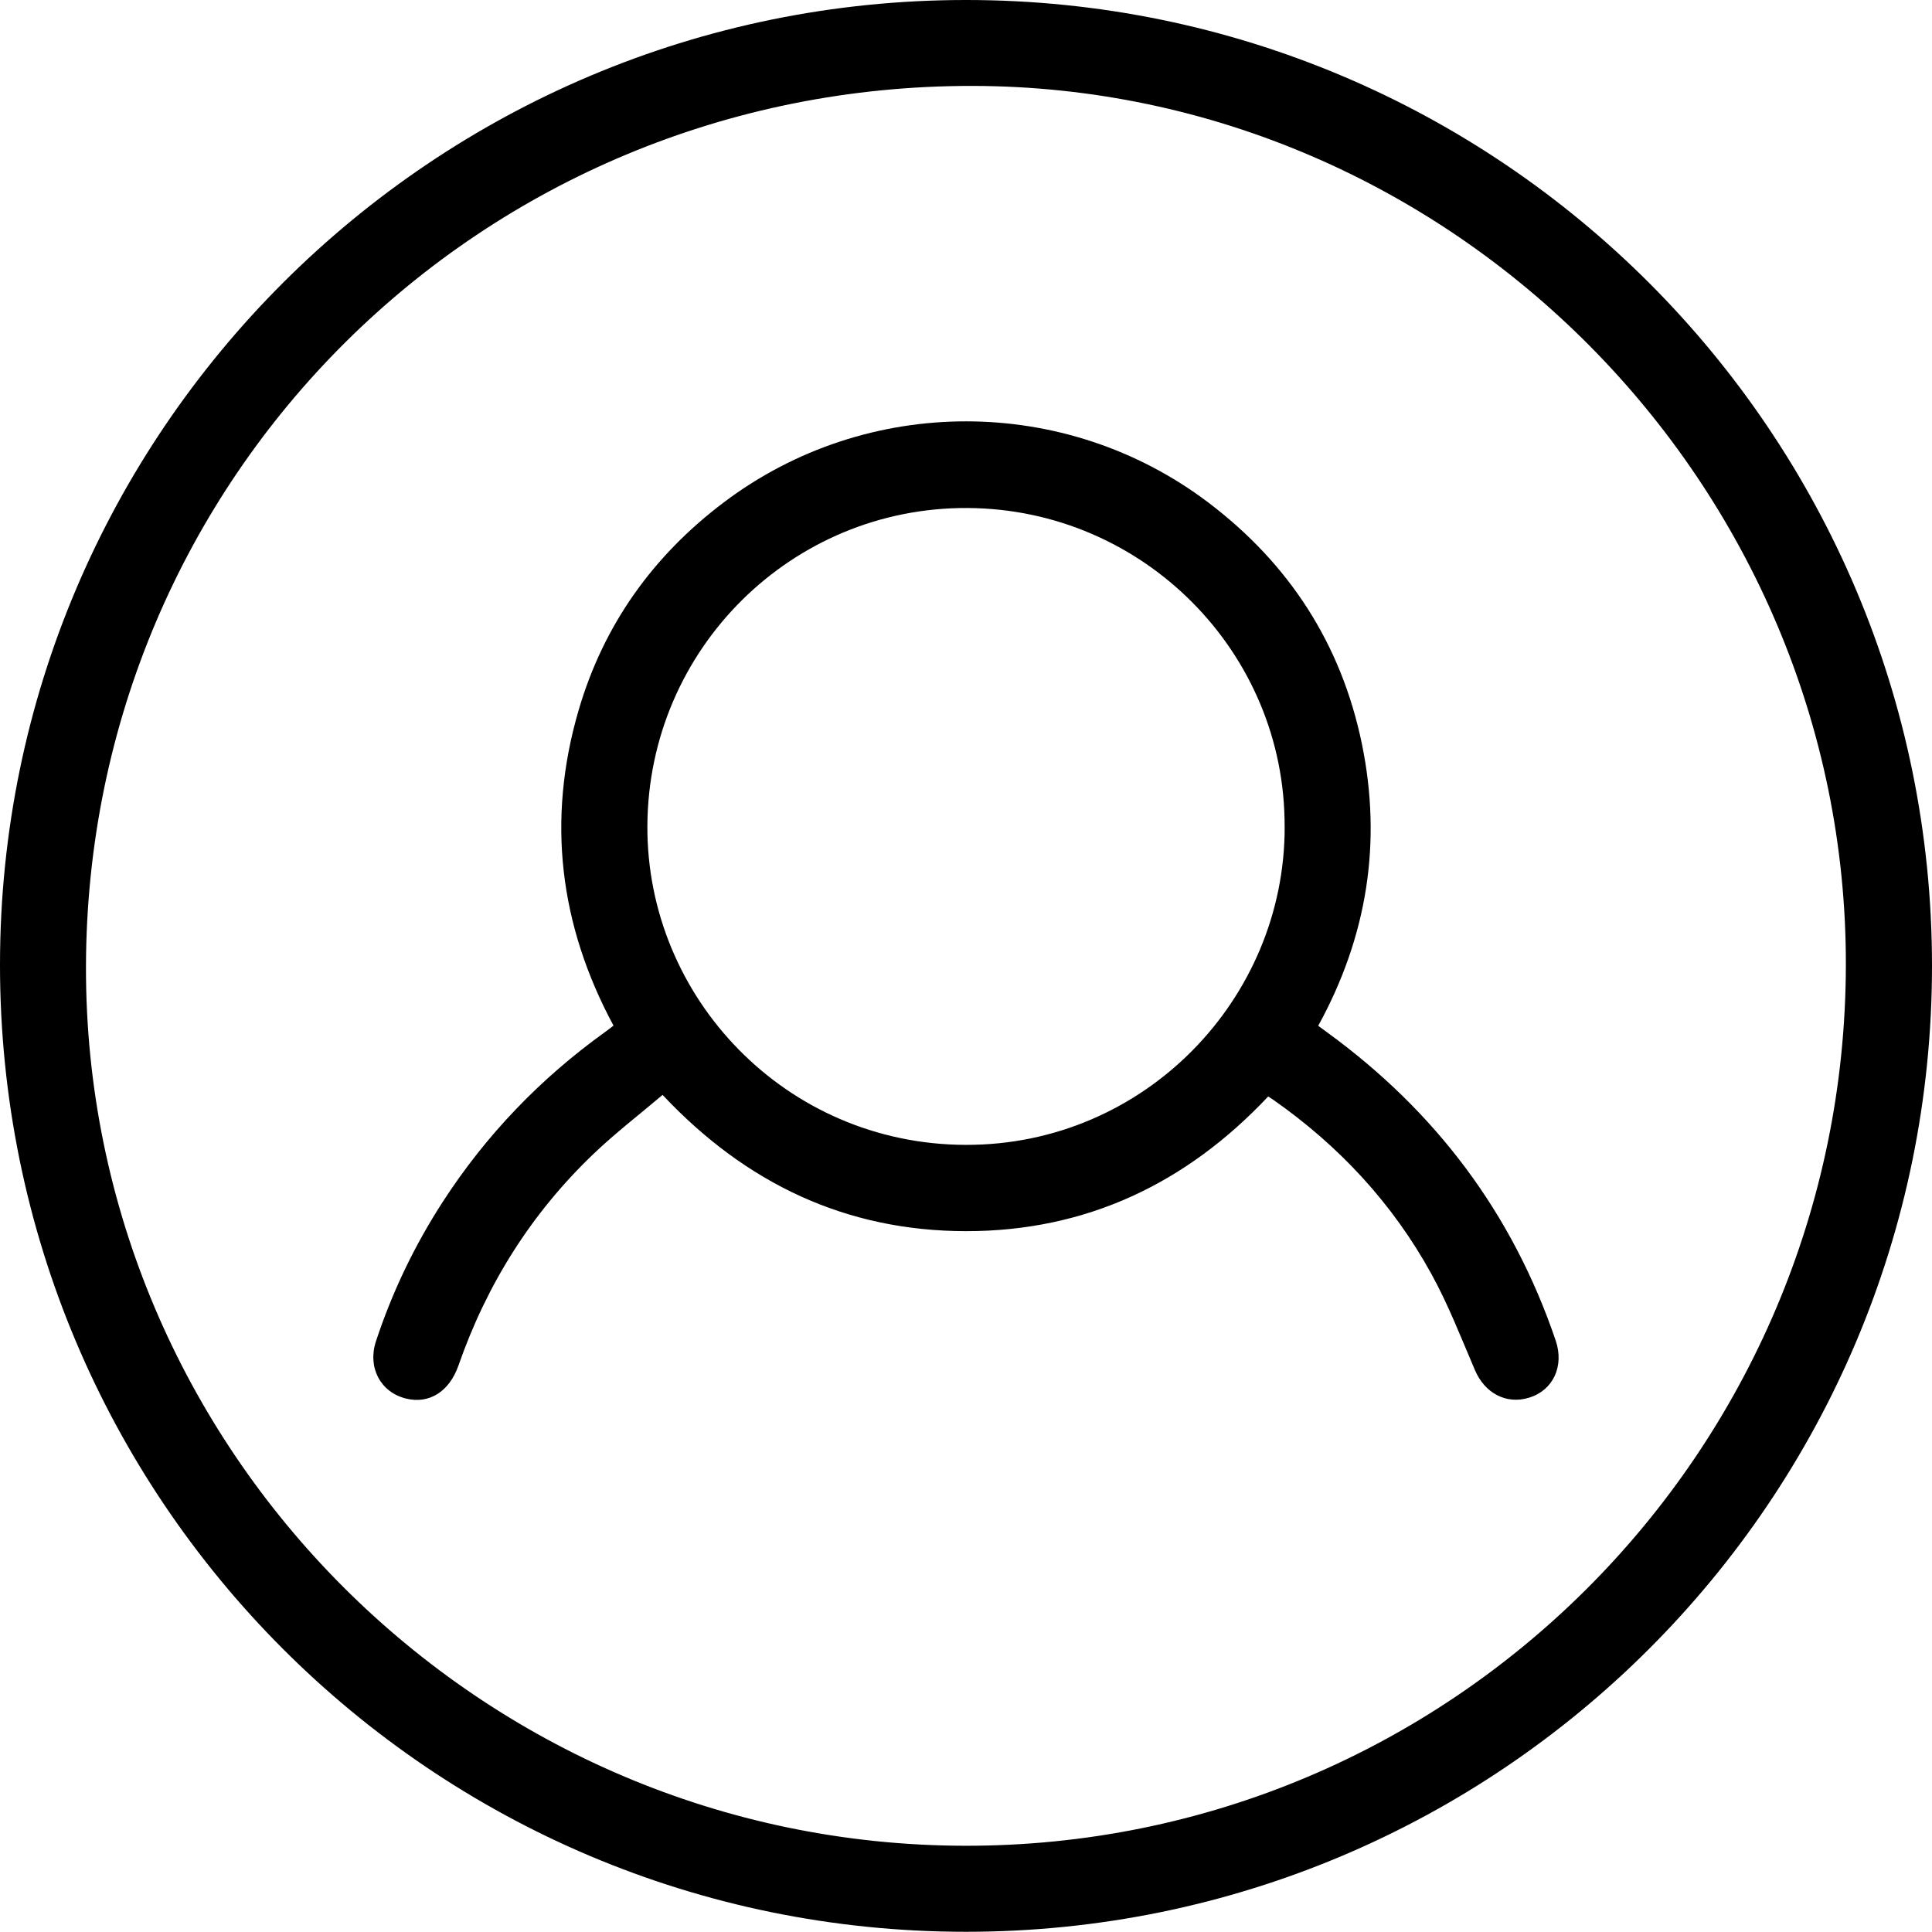<svg width="36" height="36" viewBox="0 0 36 36" fill="none" xmlns="http://www.w3.org/2000/svg">
<g id="Isolation_Mode" clip-path="url(#clip0_5_44)">
<path id="Vector" d="M36 17.997C36 27.94 27.94 35.998 17.996 35.996C8.046 35.995 -0.004 27.931 1.77247e-06 17.971C0.004 8.047 8.074 -0.005 18.012 2.07992e-06C27.948 0.005 36 8.061 36 17.997ZM1.602 18.011C1.583 27.008 8.943 34.373 17.972 34.393C27.021 34.412 34.376 27.067 34.395 17.991C34.415 9.028 27.057 1.615 18.125 1.601C8.967 1.586 1.621 8.882 1.602 18.011L1.602 18.011Z" fill="black"/>
<path id="Vector_2" d="M11.432 19.111C10.422 17.236 10.186 15.277 10.78 13.24C11.244 11.647 12.166 10.357 13.488 9.36C16.156 7.348 19.848 7.348 22.513 9.362C24.022 10.503 24.993 12.002 25.376 13.857C25.756 15.699 25.475 17.453 24.563 19.114C24.625 19.159 24.677 19.199 24.73 19.237C26.749 20.706 28.184 22.609 28.988 24.979C29.151 25.459 28.938 25.908 28.492 26.044C28.065 26.175 27.666 25.959 27.483 25.529C27.226 24.929 26.989 24.315 26.675 23.744C25.953 22.428 24.952 21.35 23.72 20.489C23.696 20.472 23.67 20.457 23.631 20.431C22.105 22.054 20.237 22.942 18.001 22.941C15.771 22.939 13.904 22.06 12.346 20.402C11.916 20.767 11.469 21.11 11.064 21.497C9.904 22.603 9.072 23.926 8.544 25.441C8.372 25.935 7.993 26.168 7.561 26.059C7.088 25.94 6.846 25.48 7.005 24.994C7.308 24.075 7.723 23.21 8.248 22.398C9.058 21.146 10.073 20.092 11.283 19.224C11.332 19.189 11.378 19.152 11.432 19.111V19.111ZM23.937 15.409C23.952 12.153 21.301 9.485 18.032 9.466C14.754 9.447 12.082 12.092 12.063 15.383C12.044 18.584 14.639 21.326 17.997 21.333C21.325 21.34 23.942 18.616 23.938 15.409H23.937Z" fill="black"/>
</g>
<defs>
<clipPath id="clip0_5_44">
<rect width="36" height="35.996" fill="white"/>
</clipPath>
</defs>
</svg>

